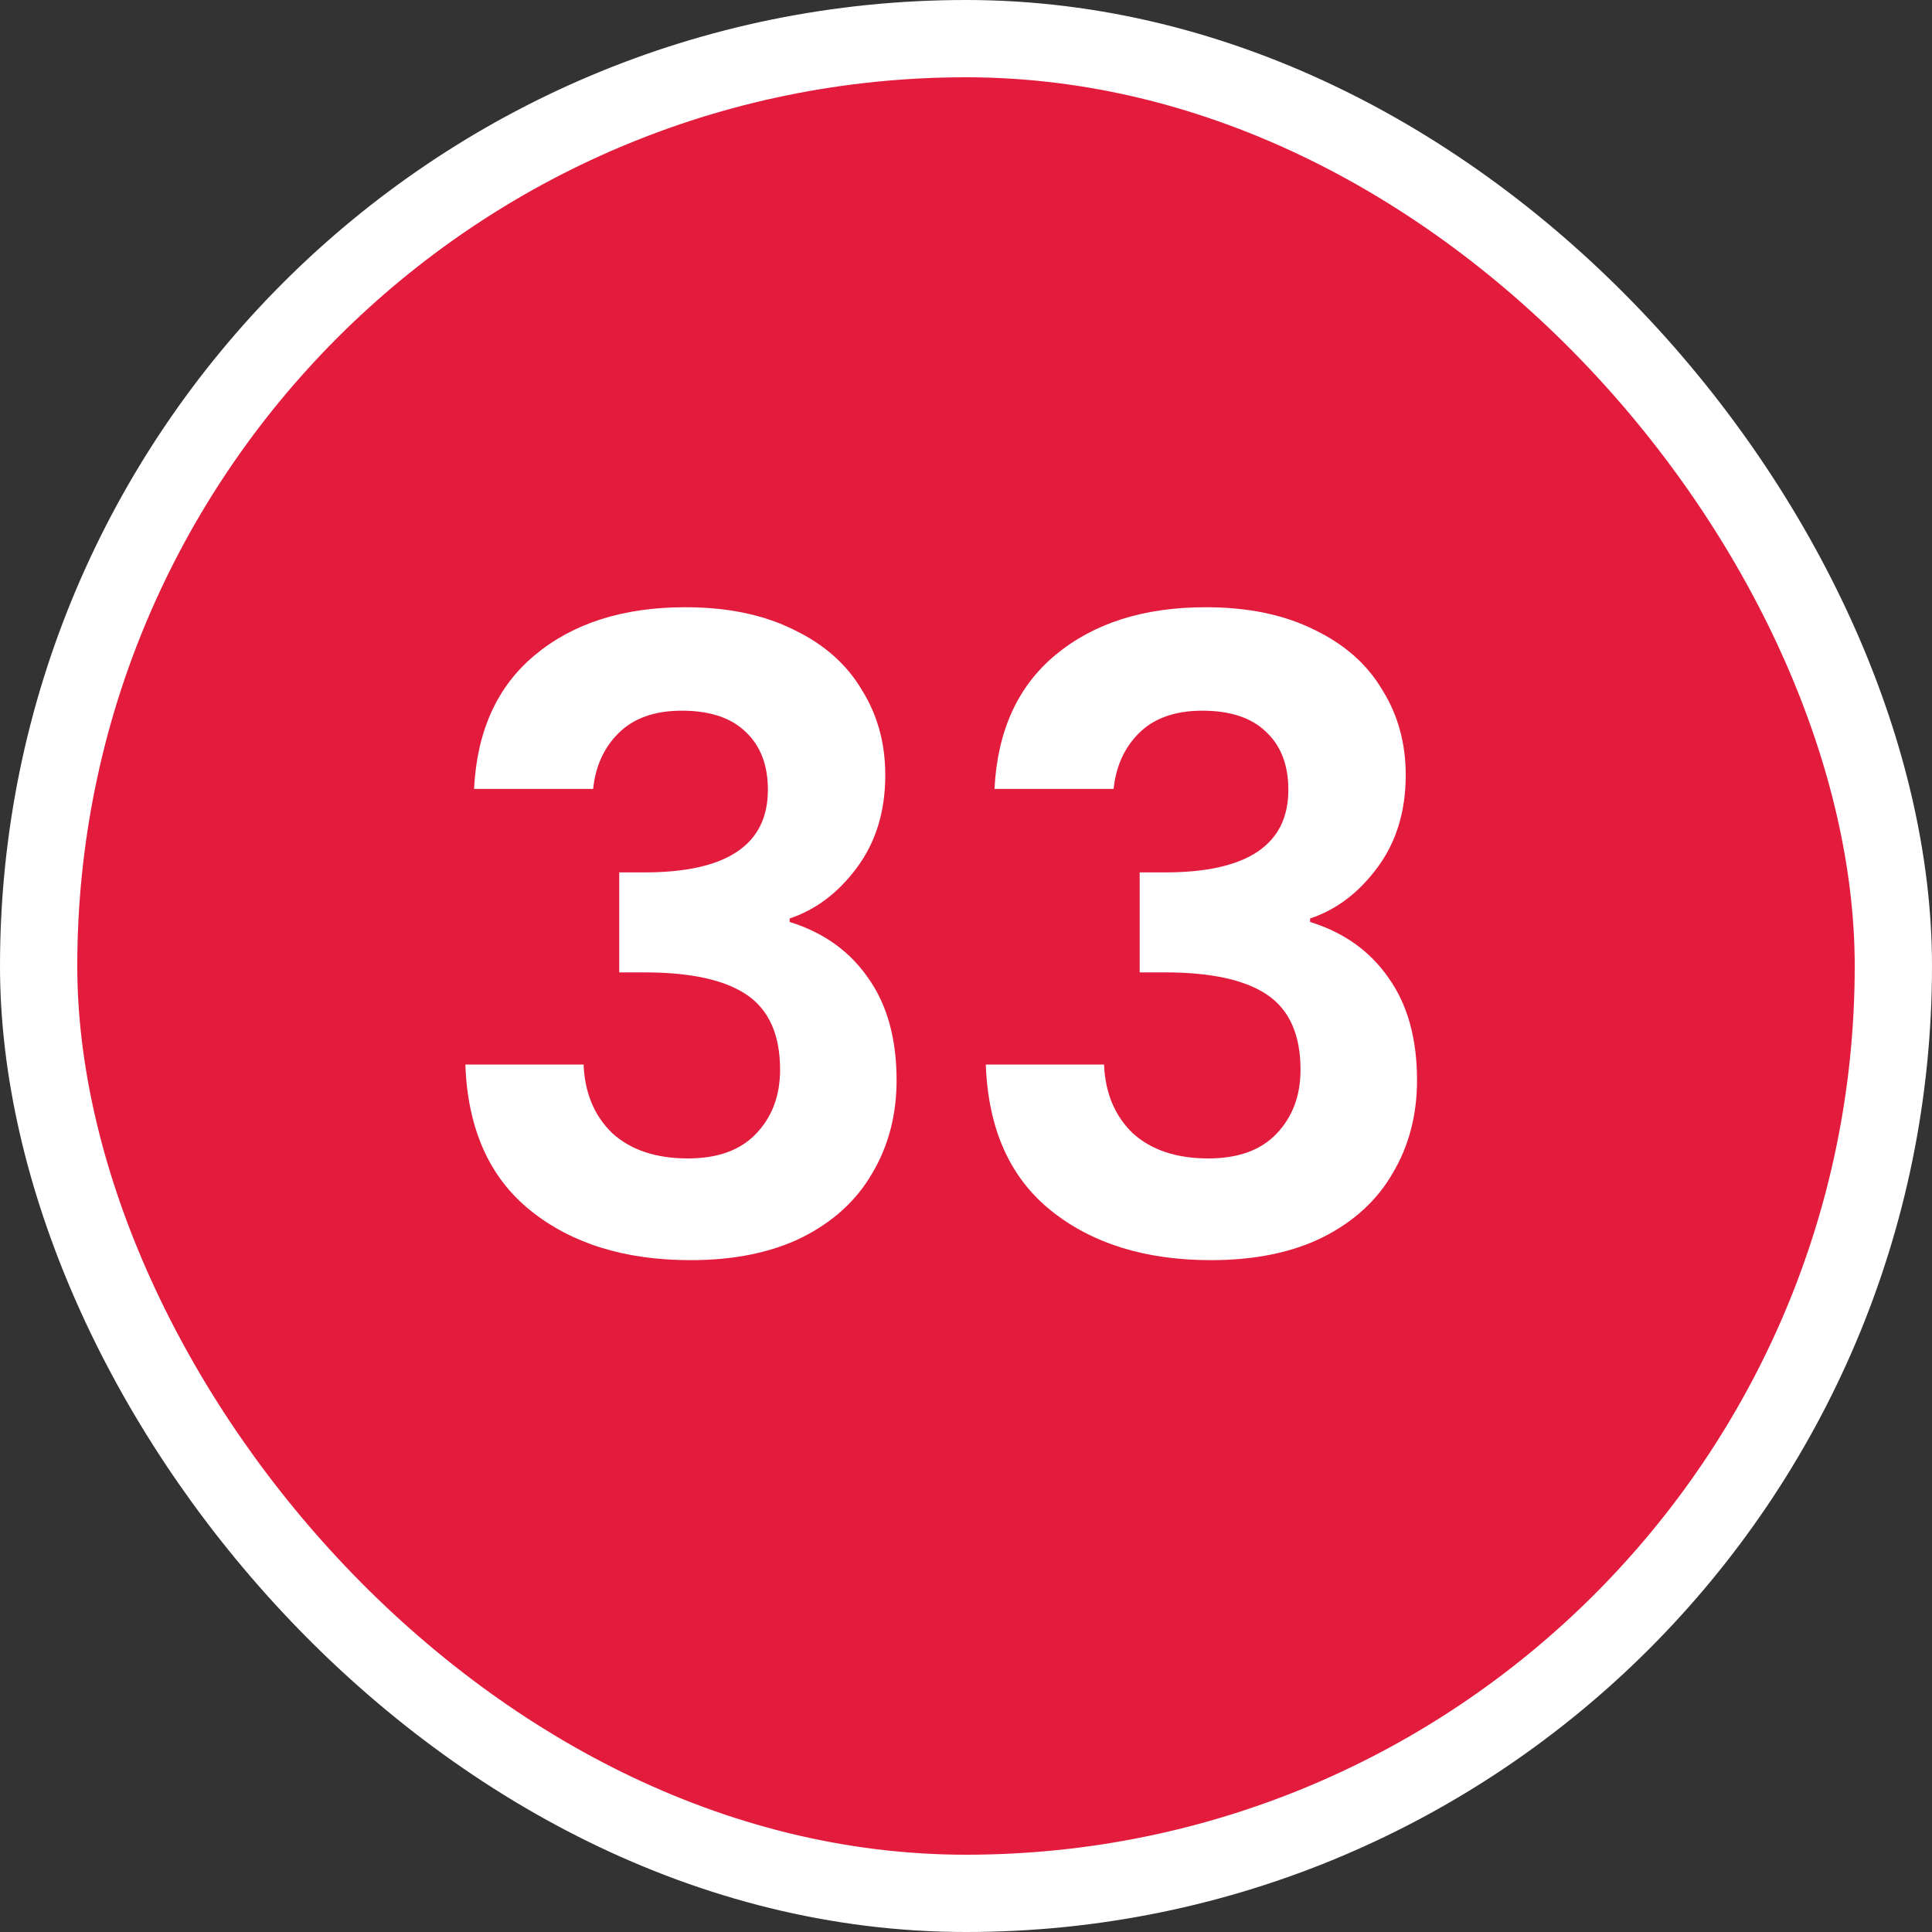 <svg width="100" height="100" viewBox="0 0 100 100" fill="none" xmlns="http://www.w3.org/2000/svg">
<rect x="0" y="0" width="100" height="100" fill="#333333" stroke="none"/>
<g clip-path="url(#clip0_5382_50626)">
<rect x="2" y="2" width="96" height="96" rx="48" fill="#E31C3D" stroke="white" stroke-width="4"/>
<path d="M24.537 40.835C24.686 37.835 25.736 35.525 27.686 33.905C29.666 32.255 32.261 31.43 35.471 31.43C37.661 31.43 39.536 31.82 41.096 32.6C42.657 33.35 43.827 34.385 44.606 35.705C45.416 36.995 45.822 38.465 45.822 40.115C45.822 42.005 45.327 43.61 44.337 44.93C43.377 46.22 42.221 47.09 40.871 47.54V47.72C42.611 48.26 43.962 49.22 44.922 50.6C45.911 51.98 46.407 53.75 46.407 55.91C46.407 57.71 45.986 59.315 45.147 60.725C44.337 62.135 43.121 63.245 41.502 64.055C39.911 64.835 37.992 65.225 35.742 65.225C32.352 65.225 29.591 64.37 27.462 62.66C25.331 60.95 24.206 58.43 24.087 55.1H30.206C30.267 56.57 30.762 57.755 31.692 58.655C32.651 59.525 33.956 59.96 35.606 59.96C37.136 59.96 38.306 59.54 39.117 58.7C39.956 57.83 40.377 56.72 40.377 55.37C40.377 53.57 39.806 52.28 38.666 51.5C37.526 50.72 35.757 50.33 33.356 50.33H32.051V45.155H33.356C37.617 45.155 39.746 43.73 39.746 40.88C39.746 39.59 39.356 38.585 38.577 37.865C37.827 37.145 36.731 36.785 35.291 36.785C33.882 36.785 32.786 37.175 32.007 37.955C31.256 38.705 30.822 39.665 30.701 40.835H24.537ZM51.475 40.835C51.625 37.835 52.675 35.525 54.625 33.905C56.605 32.255 59.2 31.43 62.41 31.43C64.6 31.43 66.475 31.82 68.035 32.6C69.595 33.35 70.765 34.385 71.545 35.705C72.355 36.995 72.76 38.465 72.76 40.115C72.76 42.005 72.265 43.61 71.275 44.93C70.315 46.22 69.16 47.09 67.81 47.54V47.72C69.55 48.26 70.9 49.22 71.86 50.6C72.85 51.98 73.345 53.75 73.345 55.91C73.345 57.71 72.925 59.315 72.085 60.725C71.275 62.135 70.06 63.245 68.44 64.055C66.85 64.835 64.93 65.225 62.68 65.225C59.29 65.225 56.53 64.37 54.4 62.66C52.27 60.95 51.145 58.43 51.025 55.1H57.145C57.205 56.57 57.7 57.755 58.63 58.655C59.59 59.525 60.895 59.96 62.545 59.96C64.075 59.96 65.245 59.54 66.055 58.7C66.895 57.83 67.315 56.72 67.315 55.37C67.315 53.57 66.745 52.28 65.605 51.5C64.465 50.72 62.695 50.33 60.295 50.33H58.99V45.155H60.295C64.555 45.155 66.685 43.73 66.685 40.88C66.685 39.59 66.295 38.585 65.515 37.865C64.765 37.145 63.67 36.785 62.23 36.785C60.82 36.785 59.725 37.175 58.945 37.955C58.195 38.705 57.76 39.665 57.64 40.835H51.475Z" fill="white"/>
</g>
<defs>
<clipPath id="clip0_5382_50626">
<rect width="100" height="100" fill="white"/>
</clipPath>
</defs>
</svg>
